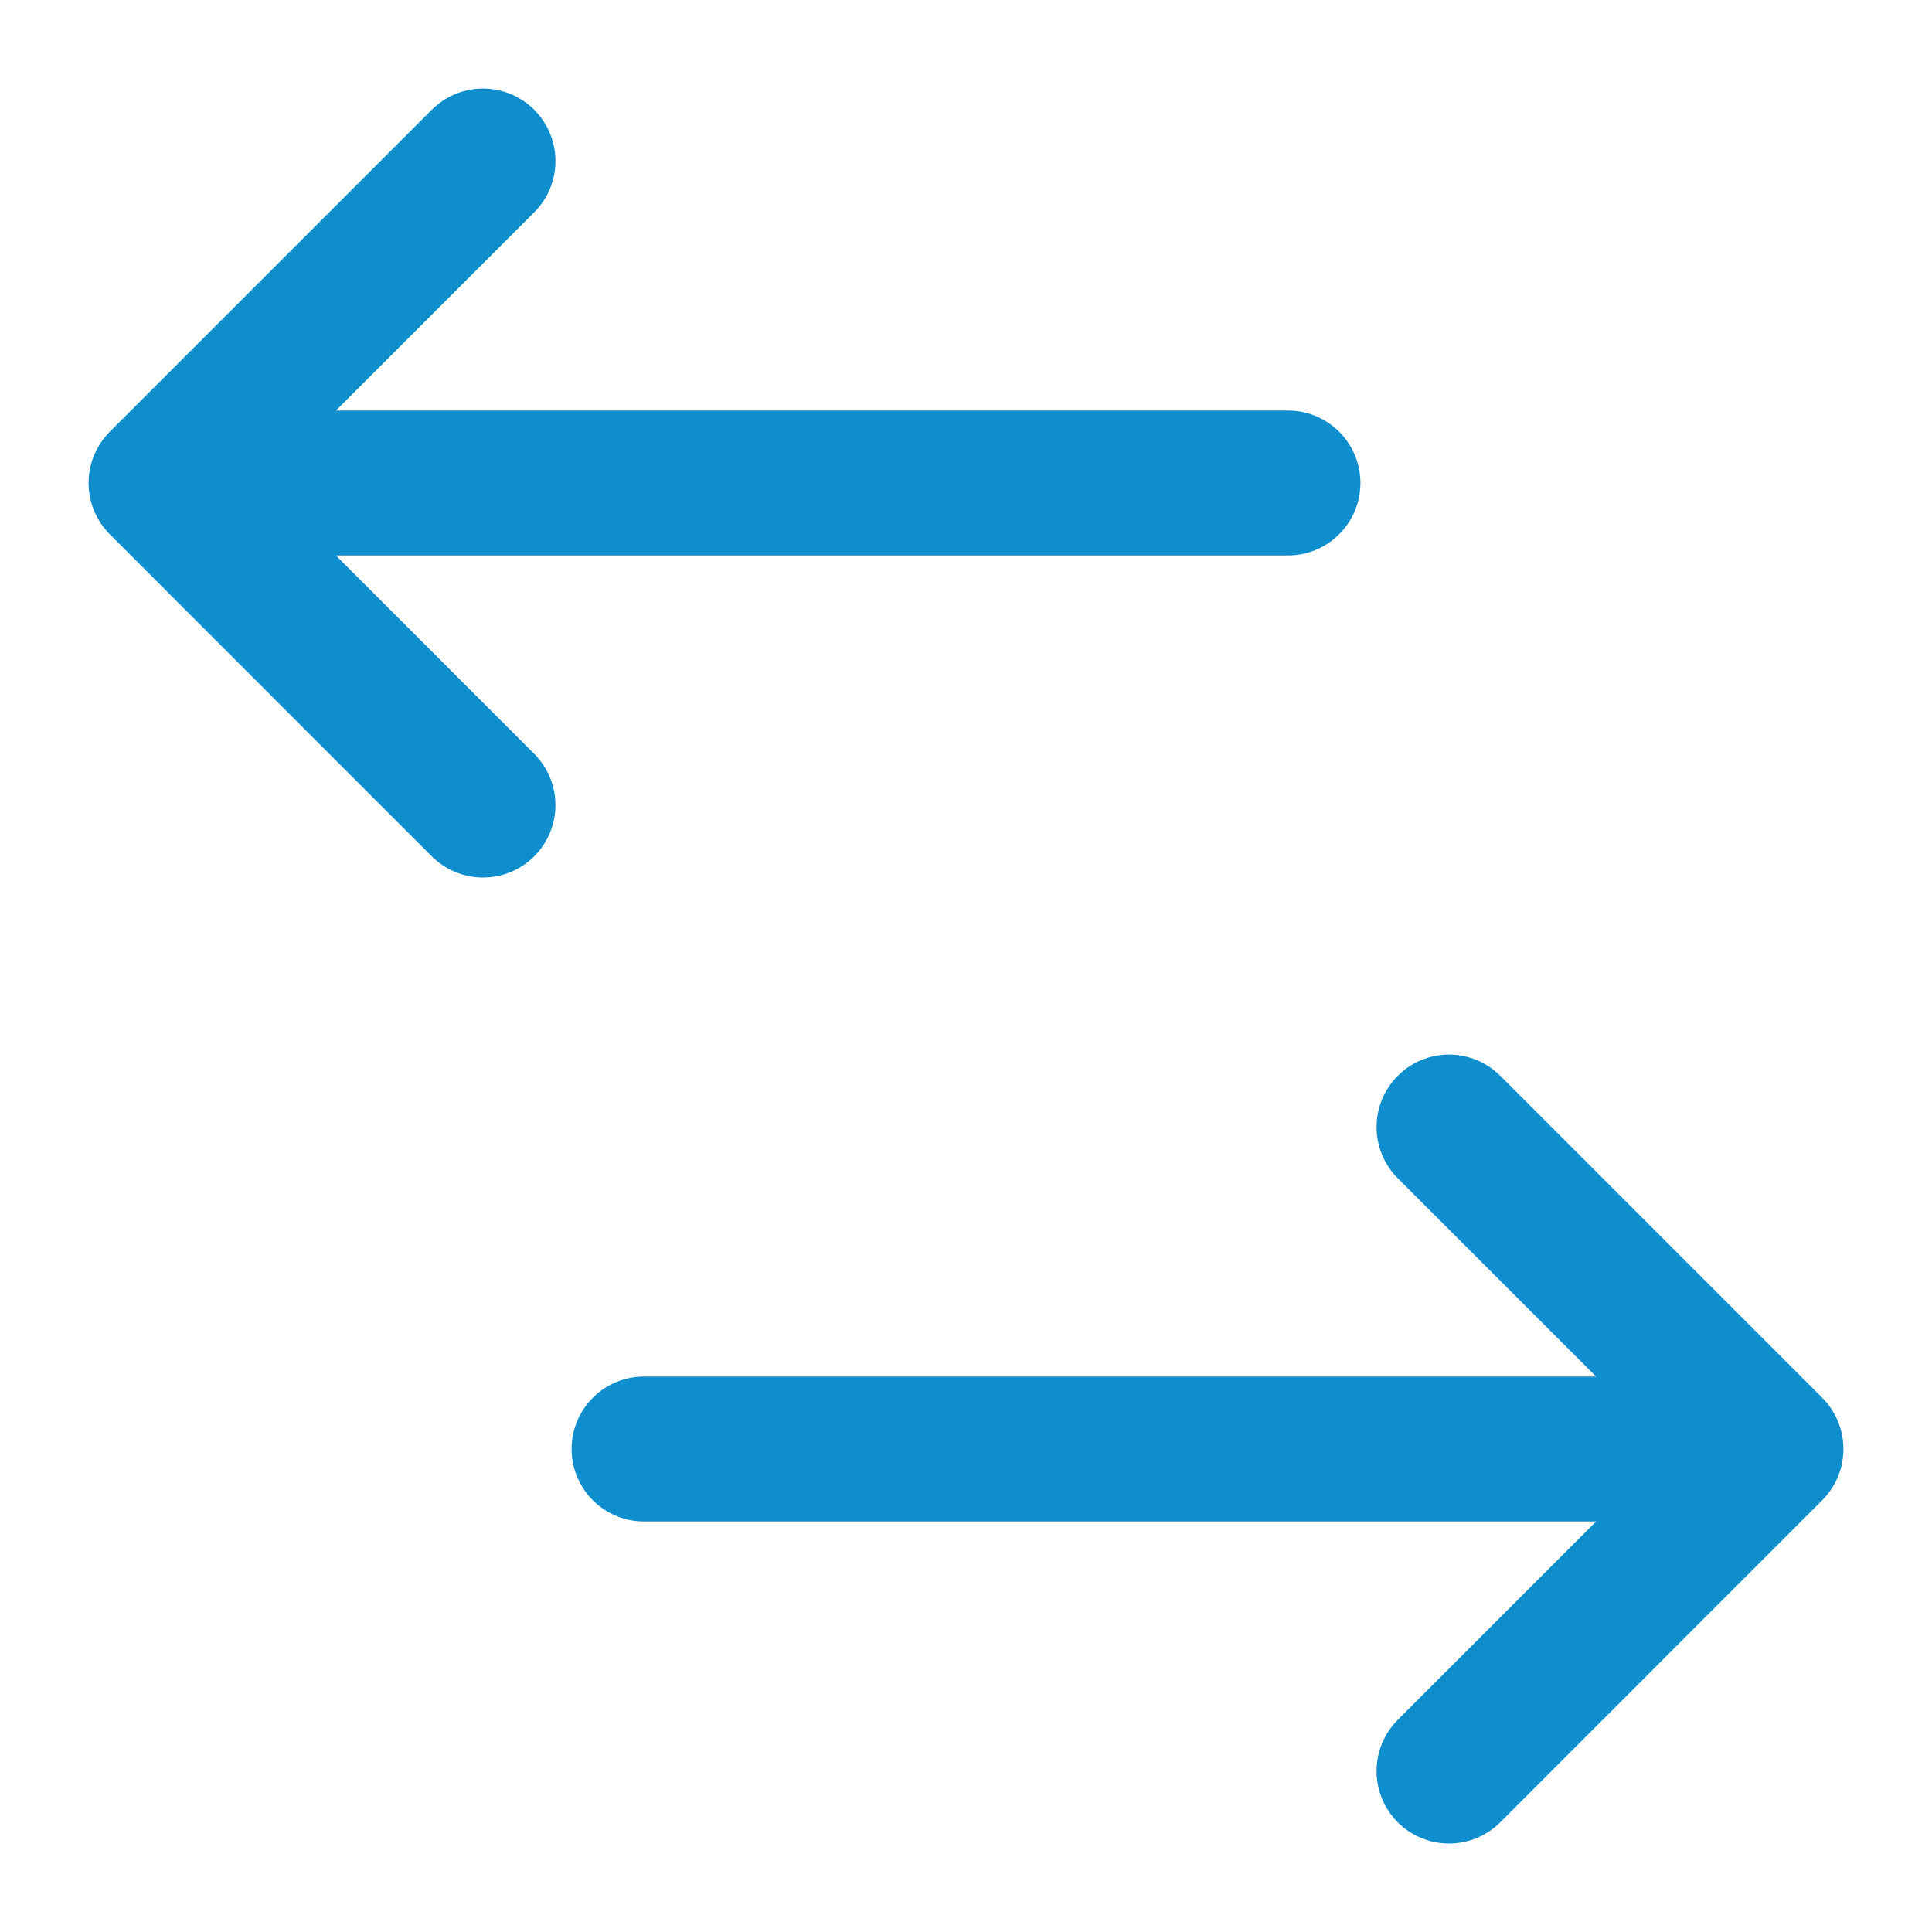 <svg width="20" height="20" viewBox="0 0 20 20" fill="none" xmlns="http://www.w3.org/2000/svg">
<path d="M5 1.667L1.667 5M1.667 5L5 8.334M1.667 5H13.333M15 11.667L18.333 15M18.333 15L15 18.334M18.333 15H6.667" stroke="#0F8ECD" stroke-width="1.5" stroke-linecap="round" stroke-linejoin="round"/>
</svg>
